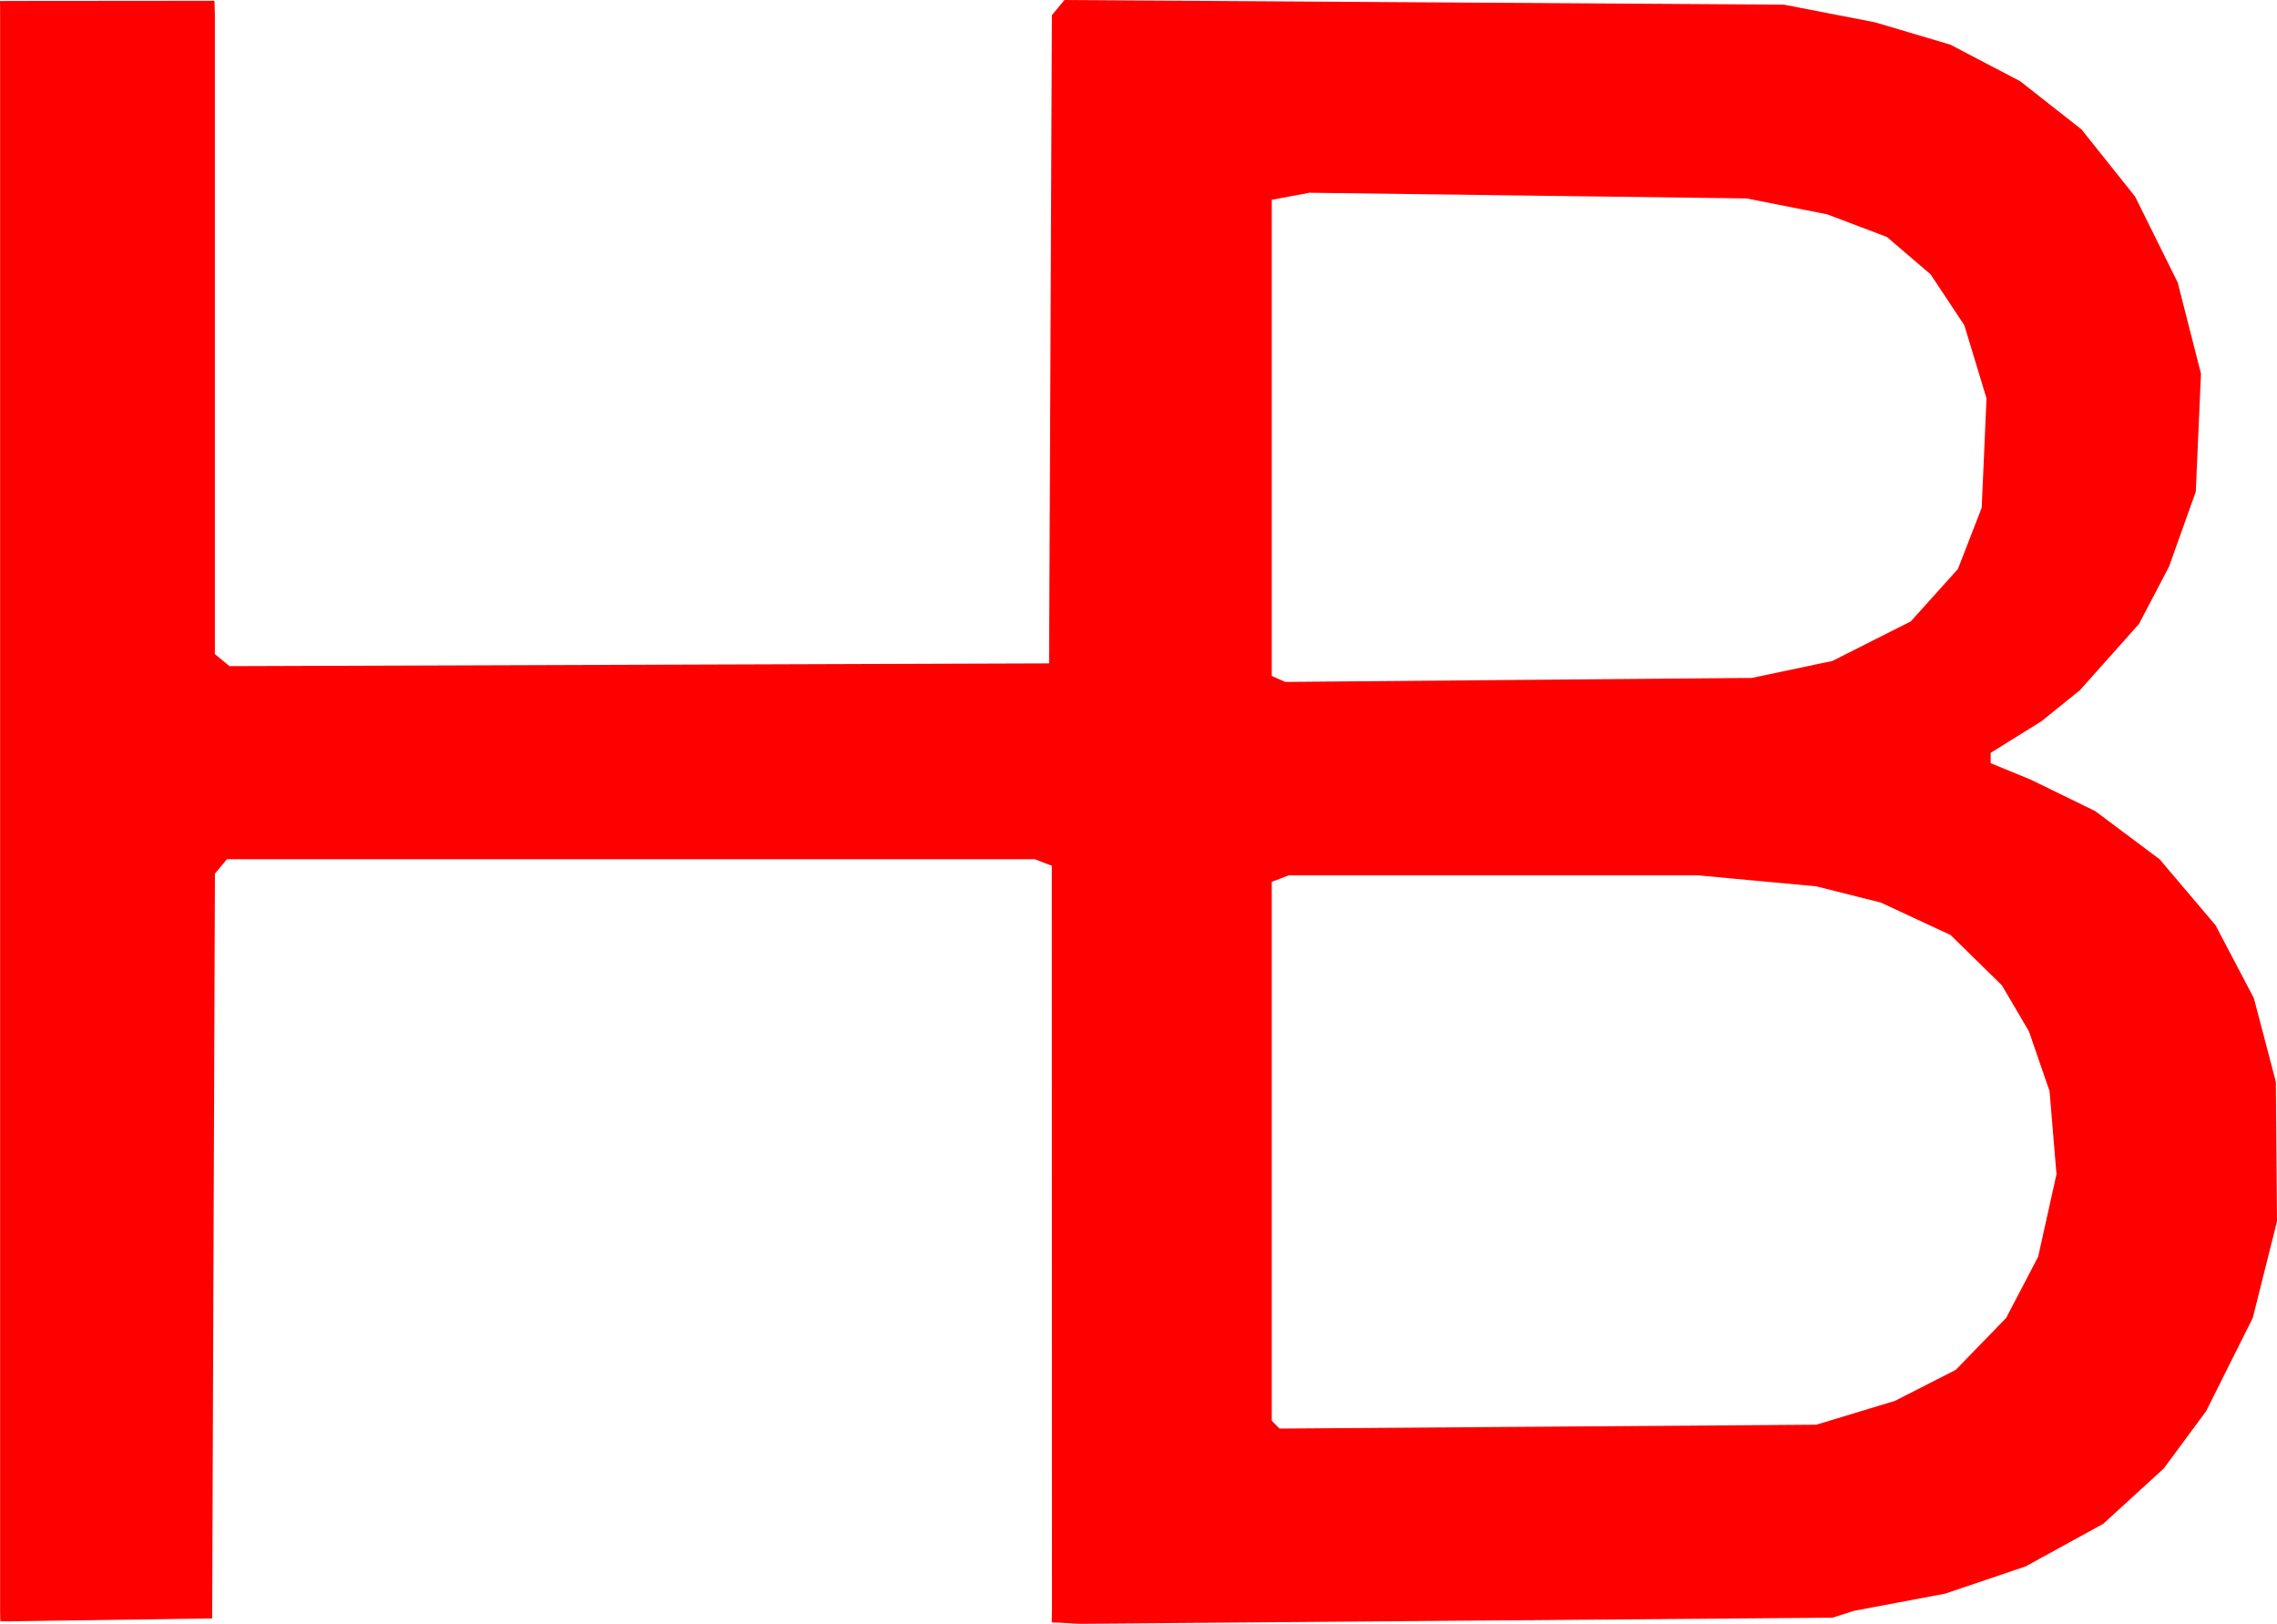 <?xml version="1.0" encoding="UTF-8" standalone="no"?>
<svg
   viewBox="0 0 112.293 80.077"
   version="1.1"
   id="svg1"
   sodipodi:docname="handyboys-red-hb.svg"
   inkscape:version="1.3.1 (9b9bdc1480, 2023-11-25, custom)"
   width="112.293"
   height="80.077"
   xmlns:inkscape="http://www.inkscape.org/namespaces/inkscape"
   xmlns:sodipodi="http://sodipodi.sourceforge.net/DTD/sodipodi-0.dtd"
   xmlns="http://www.w3.org/2000/svg"
   xmlns:svg="http://www.w3.org/2000/svg">
  <sodipodi:namedview
     id="namedview1"
     pagecolor="#505050"
     bordercolor="#ffffff"
     borderopacity="1"
     inkscape:showpageshadow="0"
     inkscape:pageopacity="0"
     inkscape:pagecheckerboard="1"
     inkscape:deskcolor="#505050"
     inkscape:zoom="5.0066042"
     inkscape:cx="56.425471"
     inkscape:cy="68.209906"
     inkscape:window-width="2560"
     inkscape:window-height="1403"
     inkscape:window-x="0"
     inkscape:window-y="0"
     inkscape:window-maximized="1"
     inkscape:current-layer="svg1" />
  <defs
     id="defs1" />
  <path
     fill="#fe0000"
     d="m 71.824,79.927 -18.543,0.15 c -0.4,-0.002 -0.897,-0.064 -1.413,-0.064 l 0.011,-0.73 -0.004,-18.294 -0.004,-18.294 -0.419,-0.16 -0.418,-0.162 H 11.19 l -0.295,0.356 -0.296,0.356 -0.068,18.363 -0.067,18.364 -5.008,0.072 -5.008,0.072 -0.432,-0.007 -0.01,-0.435 V 0.473 L 0,0.051 0.674,0.047 5.317,0.043 9.961,0.039 l 0.615,-0.002 0.02,0.637 v 31.58 l 0.36,0.298 0.36,0.299 L 31.527,32.783 51.738,32.715 51.807,16.732 51.875,0.75 52.185,0.375 52.497,0 l 17.745,0.115 17.744,0.116 2.25,0.436 2.248,0.437 1.852,0.55 1.852,0.55 1.72,0.901 1.72,0.9 1.512,1.189 1.512,1.188 1.322,1.657 1.322,1.657 1.05,2.117 1.05,2.117 0.574,2.248 0.575,2.25 -0.129,2.91 -0.128,2.91 -0.662,1.852 -0.661,1.852 -0.74,1.41 -0.74,1.41 -1.456,1.633 -1.456,1.633 -0.943,0.762 -0.944,0.762 -1.256,0.782 -1.257,0.782 v 0.511 l 0.992,0.407 0.992,0.407 1.588,0.775 1.587,0.775 1.588,1.188 1.587,1.188 1.377,1.625 1.378,1.625 0.945,1.799 0.945,1.799 0.543,2.064 0.542,2.063 0.028,3.44 0.028,3.44 -0.598,2.38 -0.597,2.382 -1.15,2.297 -1.148,2.296 -1.046,1.416 -1.045,1.415 -1.493,1.364 -1.492,1.364 -1.916,1.051 -1.915,1.051 -1.985,0.672 -1.984,0.671 -2.25,0.424 -2.248,0.423 -0.53,0.17 -0.528,0.168 z m 4.514,-9.572 13.236,-0.096 1.939,-0.588 1.939,-0.588 1.5,-0.765 1.501,-0.765 1.24,-1.279 1.242,-1.279 0.788,-1.508 0.79,-1.509 0.452,-2.034 0.453,-2.035 -0.171,-2.048 -0.17,-2.049 -0.508,-1.473 -0.507,-1.473 -0.668,-1.138 -0.668,-1.137 -1.268,-1.243 -1.27,-1.243 -1.72,-0.798 -1.72,-0.8 -1.587,-0.398 -1.587,-0.4 -2.91,-0.27 -2.91,-0.271 H 63.556 l -0.419,0.16 -0.418,0.16 v 26.578 l 0.191,0.192 0.192,0.192 z M 74.89,33.53 l 11.509,-0.098 1.984,-0.419 1.985,-0.418 1.933,-0.976 1.933,-0.975 1.161,-1.292 1.162,-1.292 0.586,-1.508 0.586,-1.509 0.12,-2.7 0.118,-2.699 L 97.42,17.842 96.873,16.04 96.042,14.785 95.21,13.53 94.133,12.608 93.056,11.686 91.579,11.127 90.103,10.568 88.119,10.176 86.134,9.785 75.357,9.645 64.58,9.505 63.65,9.679 62.719,9.854 v 23.48 l 0.33,0.147 0.331,0.148 z"
     id="path1"
     sodipodi:nodetypes="cccccccccccccccccccccccccccccccccccccccccccccccccccccccccccccccccccccccccccccccccccccccccccccccccccccccccccccccccccccccccccccccccccccccccccccccccccccccccccc" />
</svg>
